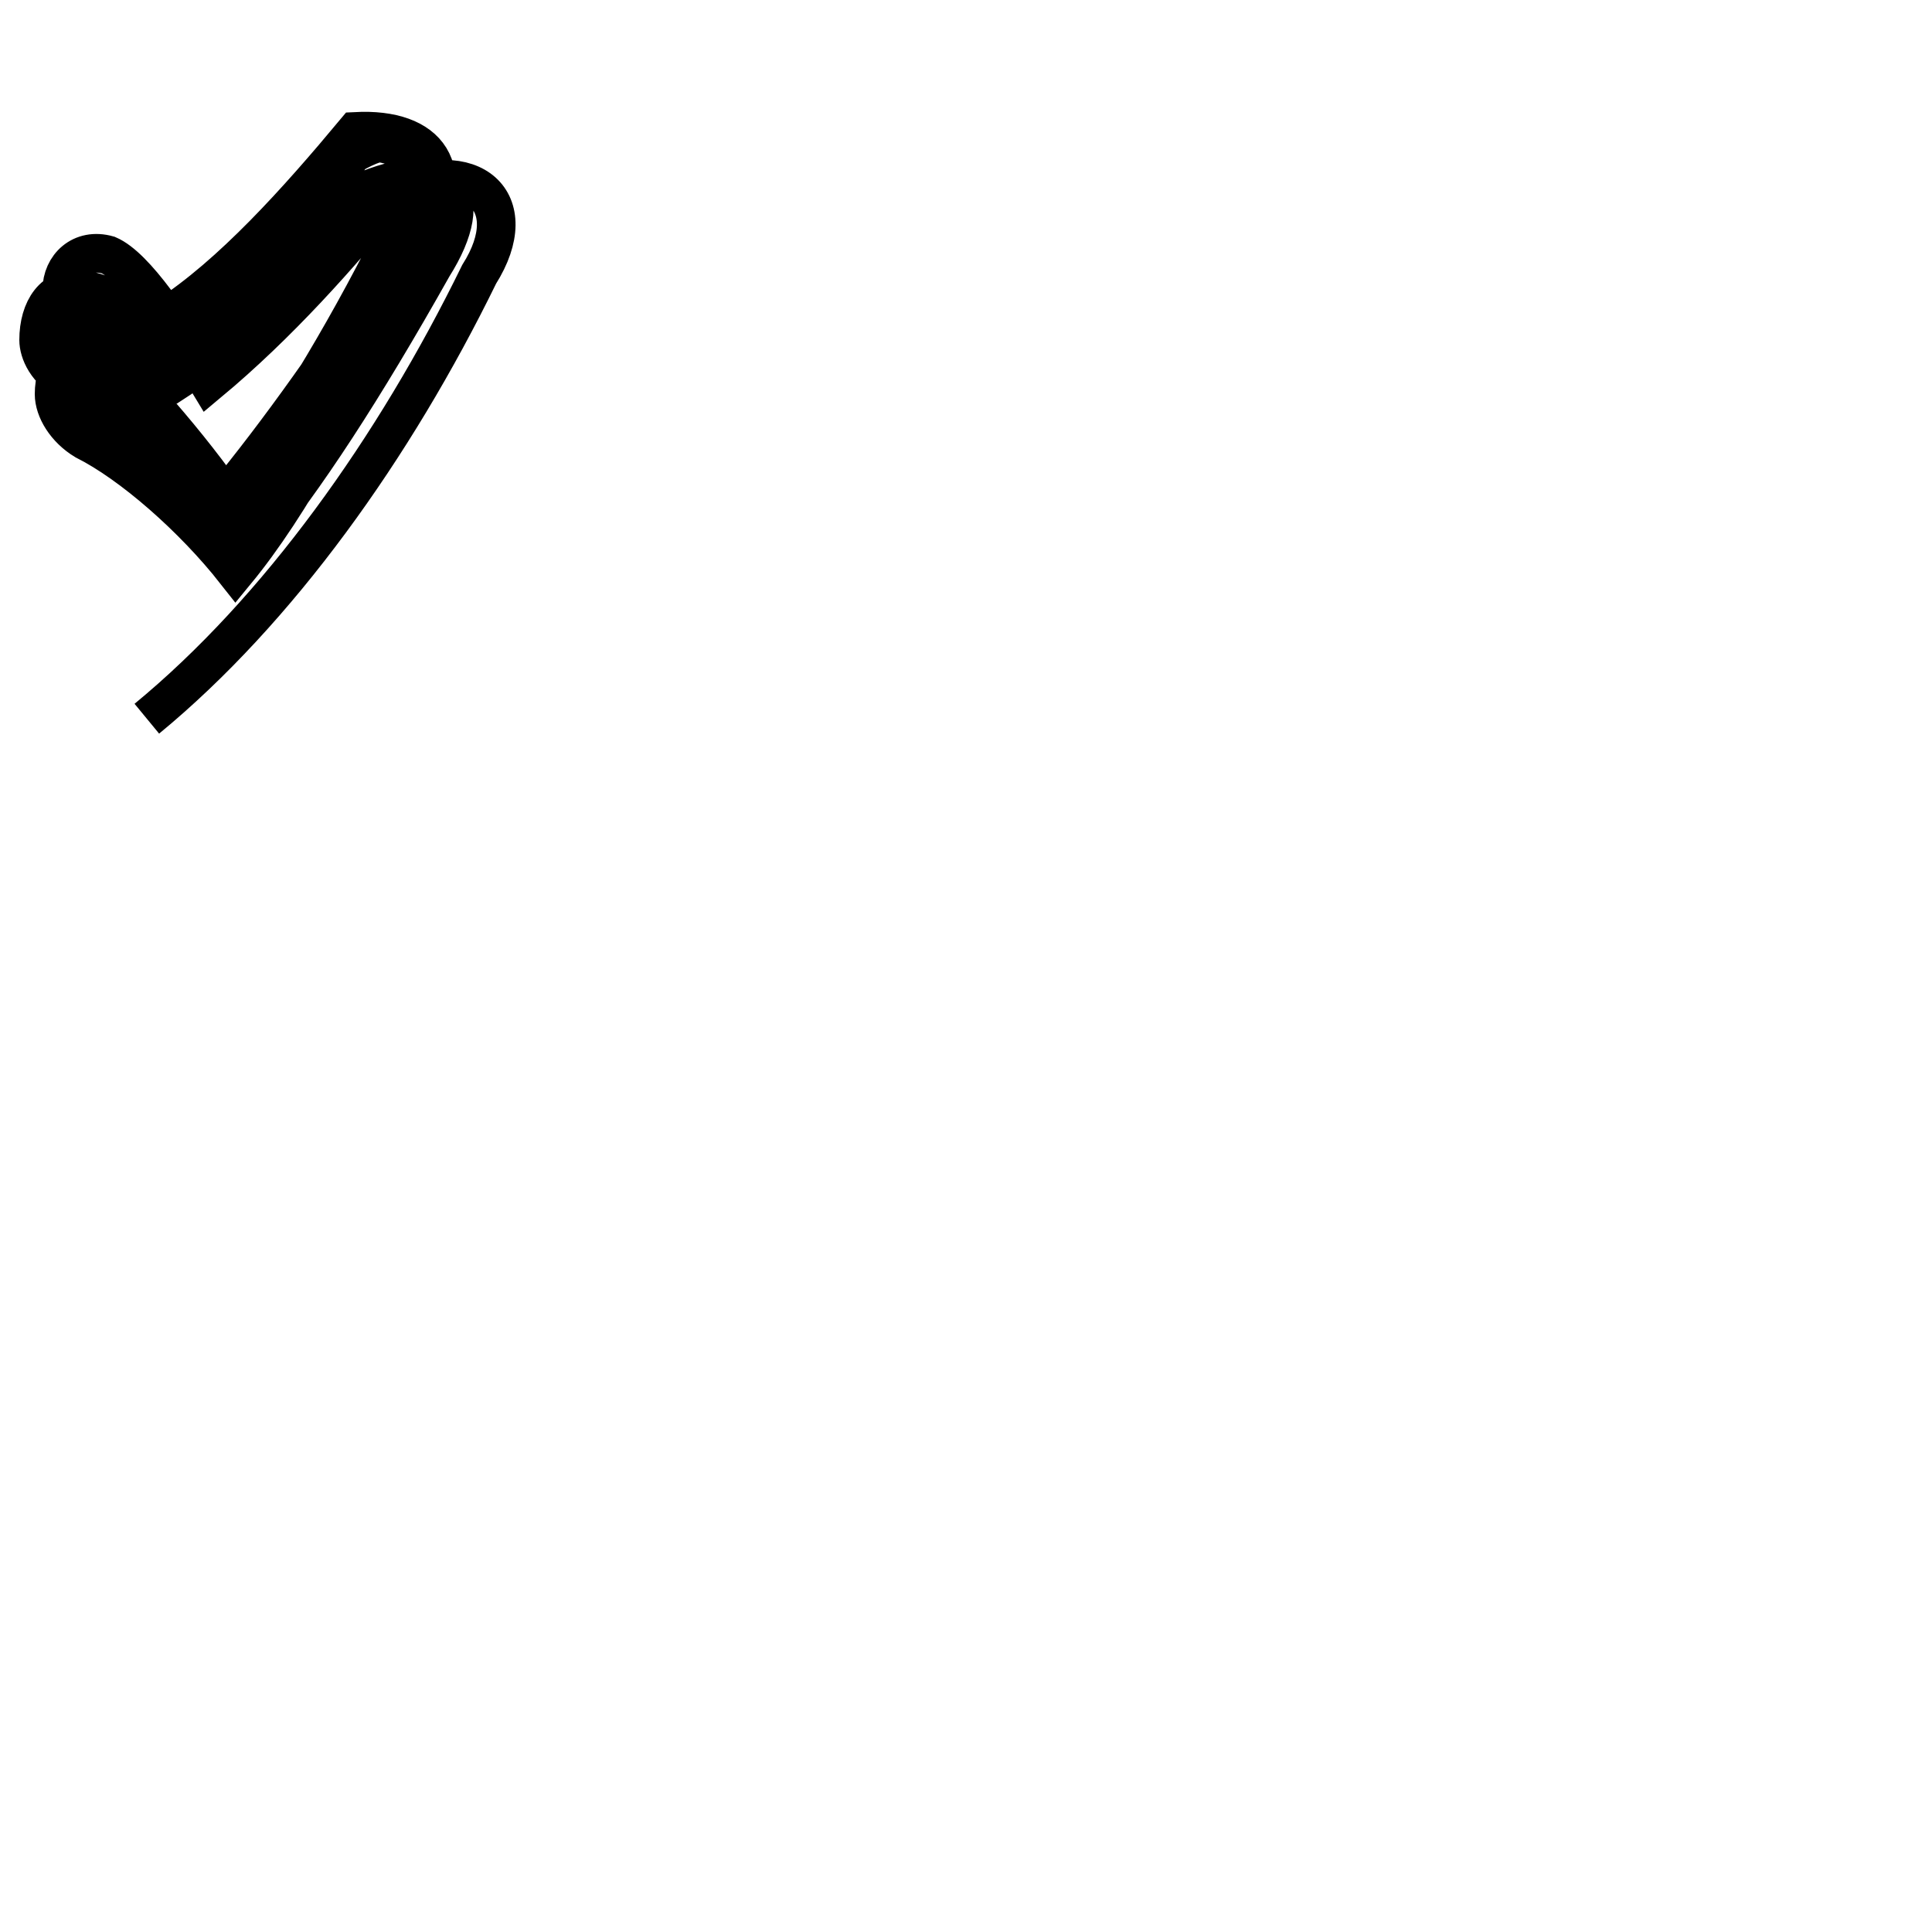 <?xml version='1.0' encoding='utf8'?>
<svg viewBox="0.0 -44.0 50.0 50.0" version="1.1" xmlns="http://www.w3.org/2000/svg">
<rect x="0.0" y="-44.0" width="50.0" height="50.0" fill="#808080" stroke="none"/>
<rect x="-1000" y="-1000" width="2000" height="2000" stroke="white" fill="white"/>
<g style="fill:none; stroke:#000000;  stroke-width:1">
<path d="M 3.8 25.4 C 7.2 28.2 10.2 32.4 12.4 36.9 C 13.6 38.8 12.2 40.0 10.1 39.0 C 8.8 37.4 7.2 35.6 5.4 34.1 C 4.5 35.6 3.5 37.1 2.8 37.4 C 2.1 37.6 1.6 37.1 1.6 36.5 C 1.6 36.1 1.8 35.6 2.2 35.3 C 3.4 34.2 4.9 32.5 6.0 30.9 C 7.4 32.9 8.8 35.1 10.2 37.9 C 11.6 39.9 10.8 41.0 9.1 40.0 C 7.8 38.0 6.2 36.0 4.5 34.8 C 3.6 35.1 2.9 35.5 2.6 35.6 C 1.9 35.8 1.5 35.1 1.5 34.4 C 1.5 33.9 1.8 33.4 2.3 33.1 C 3.5 32.6 5.0 31.4 6.5 29.9 C 7.9 31.6 9.4 33.9 11.2 37.1 C 12.4 39.0 11.6 40.0 9.3 39.0 C 7.9 37.1 6.2 35.2 4.5 34.1 C 3.5 34.4 2.8 34.8 2.5 34.9 C 1.8 35.1 1.4 34.5 1.4 33.8 C 1.4 33.4 1.7 32.9 2.2 32.6 C 3.4 32.0 5.0 30.6 6.1 29.2 C 7.5 30.9 9.0 33.6 10.8 37.6 C 11.8 39.4 11.0 40.5 9.2 40.4 C 7.8 38.6 6.1 36.6 4.5 35.6 C 3.5 35.9 2.8 36.2 2.5 36.4 C 1.8 36.6 1.4 36.0 1.4 35.2 C 1.4 34.9 1.7 34.4 2.2 34.1 C 3.4 33.6 5.0 32.1 6.2 30.9 C 7.6 32.6 9.1 34.8 10.8 37.8 C 11.9 39.6 11.1 40.7 9.2 40.6 C 7.7 38.8 6.0 36.9 4.3 35.8 C 3.2 36.1 2.5 36.5 2.1 36.5 C 1.4 36.6 1.0 36.0 1.0 35.2 C 1.0 34.9 1.2 34.4 1.8 34.1 C 2.9 33.6 4.5 32.2 5.8 31.1 C 7.2 32.8 8.7 34.9 10.5 37.7 C 11.6 39.5 10.8 40.6 9.1 40.4 C 7.6 38.6 5.9 36.6 4.3 35.6 C 3.2 35.9 2.5 36.2 2.1 36.4 C 1.4 36.6 1.0 36.0 1.0 35.2 C 1.0 34.9 1.2 34.4 1.8 34.1 C 2.9 33.6 4.5 32.2 5.8 31.1 C 7.2 32.8 8.7 34.8 10.5 37.6 C 11.6 39.4 10.8 40.5 9.1 40.3 C 7.6 38.5 5.9 36.6 4.3 35.6 C 3.2 35.9 2.5 36.2 2.1 36.4 C 1.4 36.6 1.0 36.0 1.0 35.2 C 1.0 34.9 1.2 34.4 1.8 34.1 C 2.9 33.6 4.5 32.2 5.8 31.1 C 7.2 32.8 8.7 34.9 10.5 37.6 C 11.6 39.4 10.8 40.5 9.1 40.3 C 7.6 38.6 5.9 36.6 4.3 35.6 C 3.2 35.9 2.5 36.2 2.1 36.4 C 1.4 36.6 1.0 36.0 1.0 35.2 C 1.0 34.9 1.2 34.4 1.8 34.1 C 2.9 33.6 4.5 32.2 5.8 31.1 C 7.2 32.8 8.7 34.9 10.5 37.6 C 11.6 39.4 10.8 40.5 9.1 40.3 C 7.6 38.5 5.9 36.6 4.3 35.6 C 3.2 35.9 2.5 36.2 2.1 36.4 C 1.4 36.6 1.0 36.0 1.0 35.2 C 1.0 34.9 1.2 34.4 1.8 34.1 C 2.9 33.6 4.5 32.2 5.8 31.1 C 7.2 32.8 8.7 34.9 10.5 37.6 C 11.6 39.4 10.8 40.5 9.1 40.3 C 7.6 38.6 5.9 36.6 4.3 35.6 C 3.2 35.9 2.5 36.2 2.1 36.4 C 1.4 36.6 1.0 36.0 1.0 35.2 C 1.0 34.9 1.2 34.4 1.8 34.1 C 2.9 33.6 4.5 32.2 5.8 31.1 C 7.2 32.8 8.7 34.9 10.5 37.6 C 11.6 39.4 10.8" transform="scale(1, -1)" />
</g>
</svg>